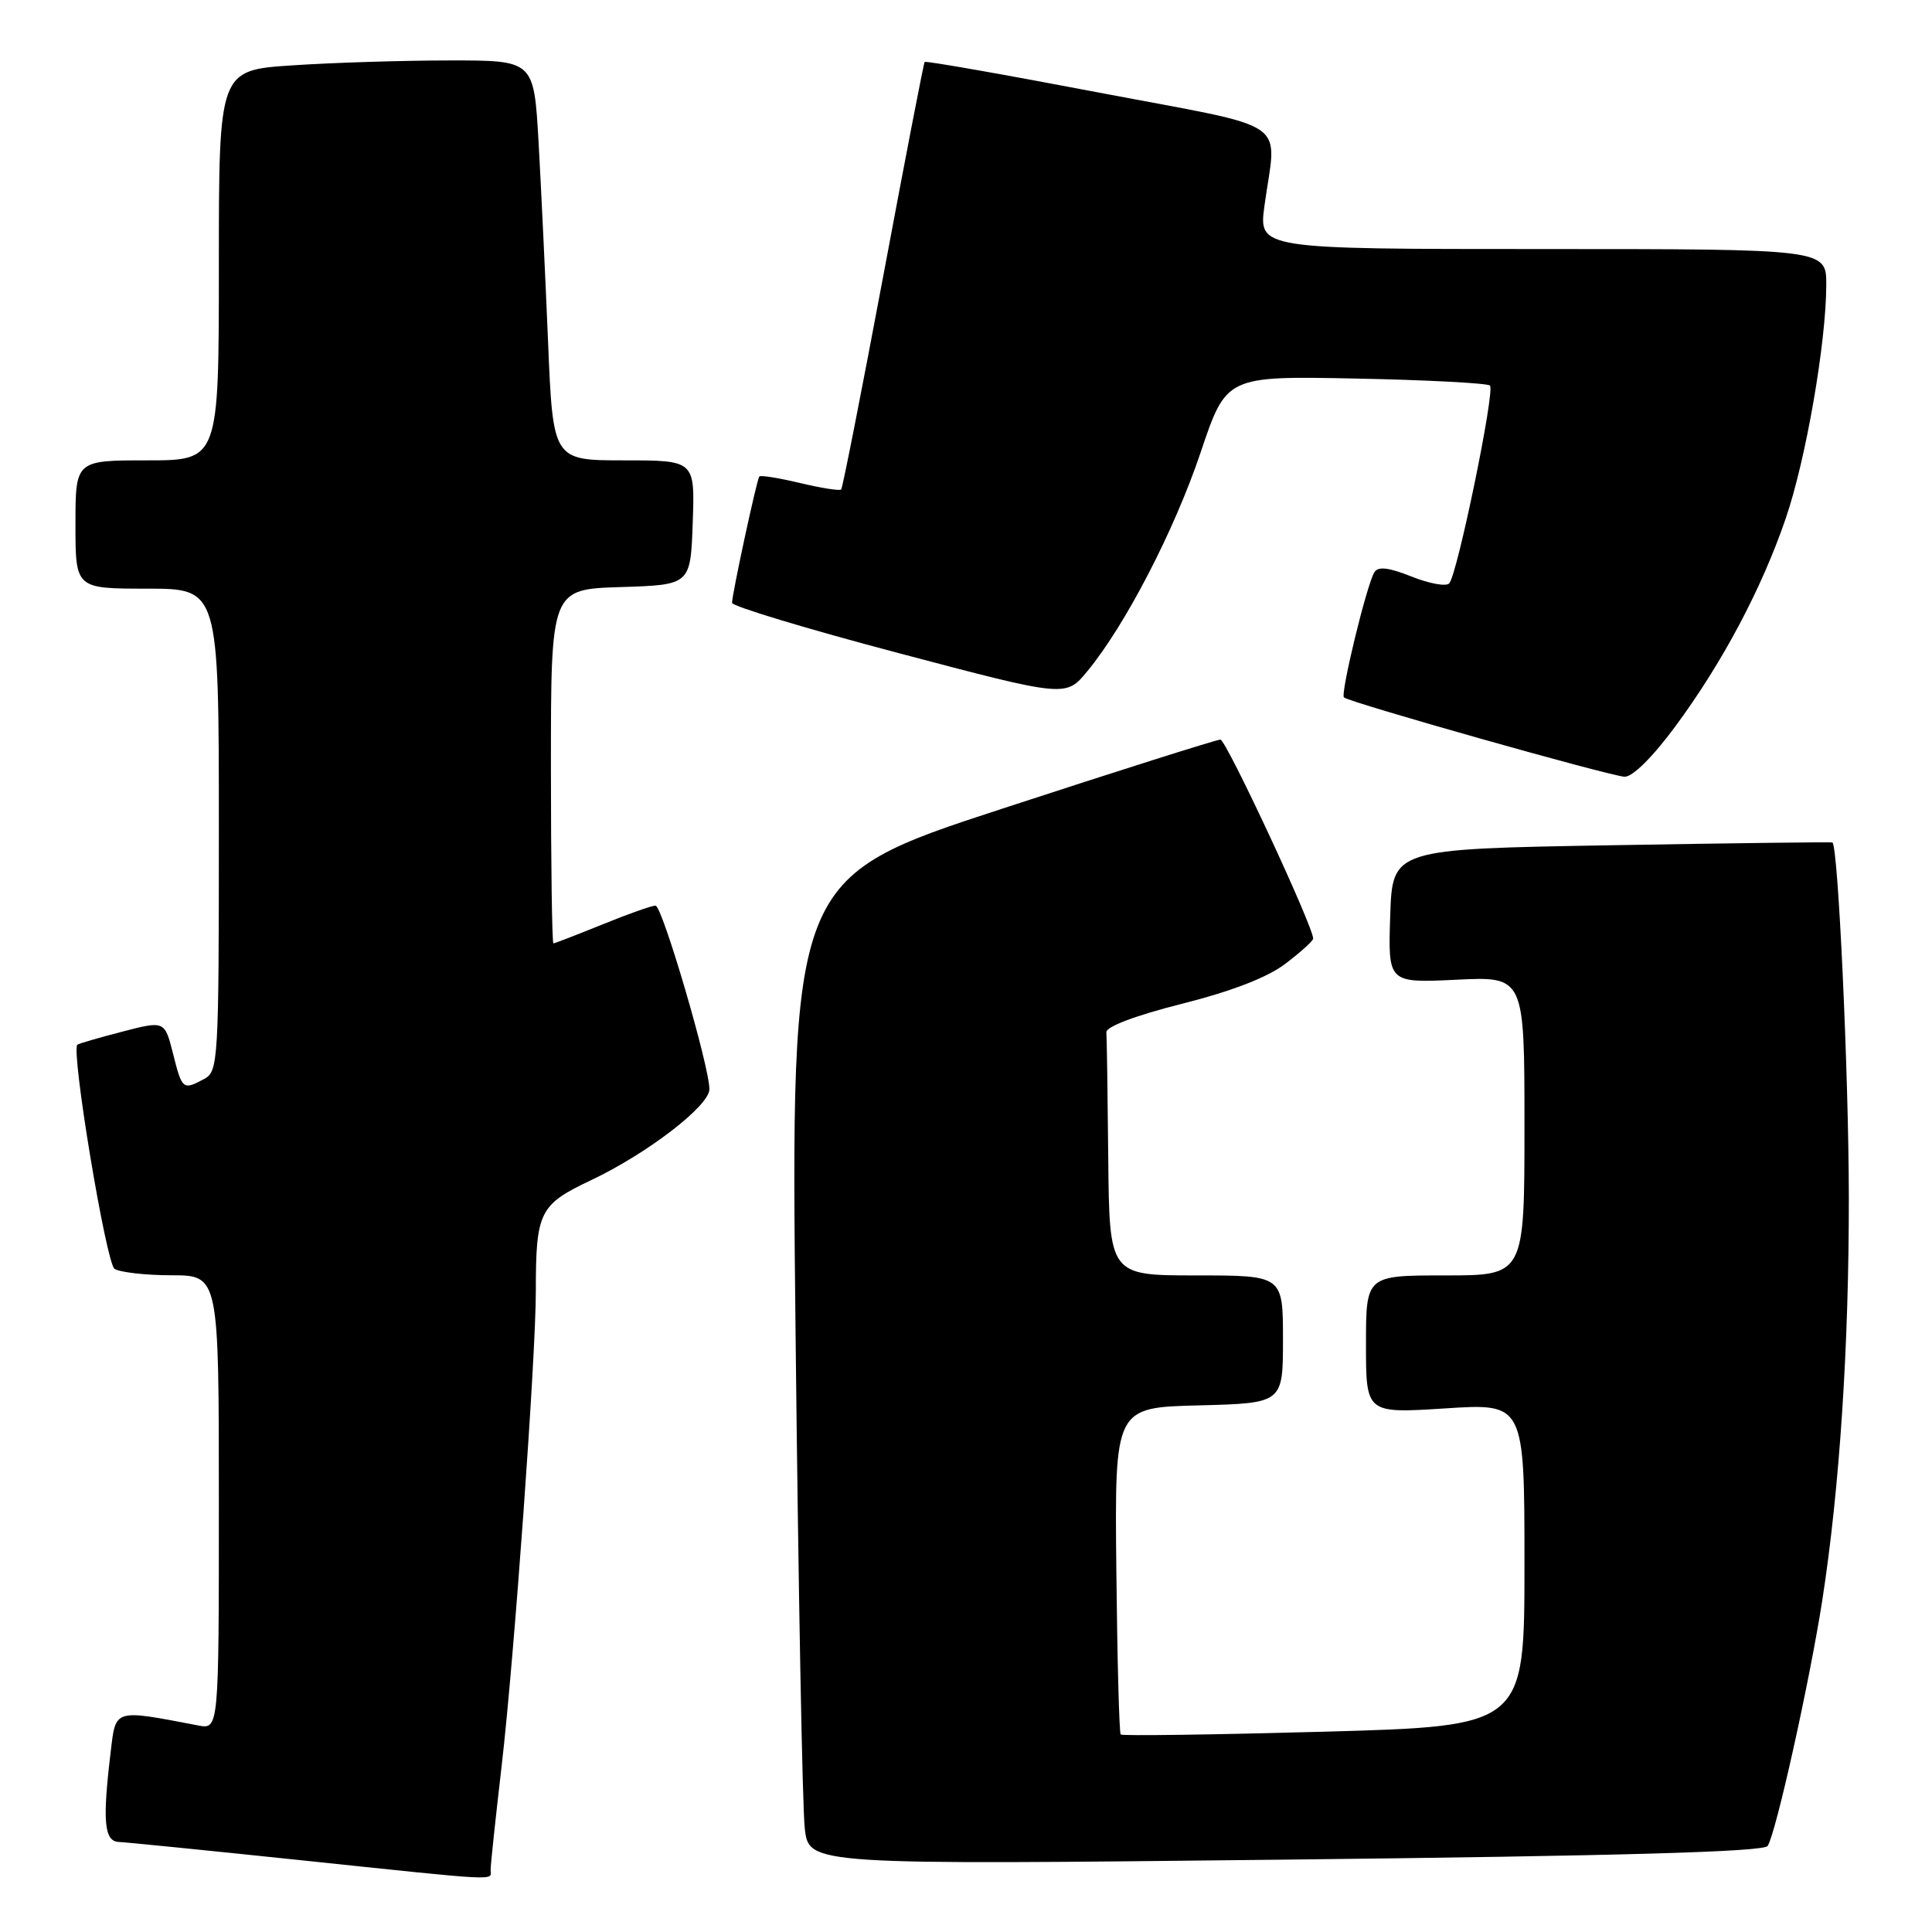 <?xml version="1.0" encoding="UTF-8" standalone="no"?>
<!DOCTYPE svg PUBLIC "-//W3C//DTD SVG 1.1//EN" "http://www.w3.org/Graphics/SVG/1.1/DTD/svg11.dtd" >
<svg xmlns="http://www.w3.org/2000/svg" xmlns:xlink="http://www.w3.org/1999/xlink" version="1.1" viewBox="0 0 256 256">
 <g >
 <path fill="currentColor"
d=" M 65.01 247.75 C 65.01 247.06 65.67 240.88 66.47 234.00 C 68.13 219.72 71.00 179.84 71.00 171.10 C 71.00 160.57 71.47 159.62 78.30 156.39 C 85.76 152.86 94.00 146.53 94.00 144.33 C 94.00 141.28 87.75 120.00 86.86 120.00 C 86.36 120.00 83.19 121.12 79.81 122.50 C 76.42 123.87 73.51 125.00 73.33 125.00 C 73.15 125.00 73.00 114.44 73.00 101.54 C 73.00 78.08 73.00 78.08 82.25 77.79 C 91.50 77.50 91.50 77.50 91.79 69.25 C 92.08 61.00 92.08 61.00 82.67 61.00 C 73.27 61.00 73.27 61.00 72.62 45.25 C 72.26 36.59 71.69 24.66 71.36 18.75 C 70.74 8.00 70.74 8.00 59.62 8.01 C 53.50 8.01 44.11 8.30 38.75 8.66 C 29.00 9.30 29.00 9.30 29.00 35.15 C 29.00 61.00 29.00 61.00 19.50 61.00 C 10.00 61.00 10.00 61.00 10.00 69.50 C 10.00 78.00 10.00 78.00 19.50 78.00 C 29.00 78.00 29.00 78.00 29.00 109.96 C 29.00 140.54 28.92 141.97 27.07 142.96 C 24.23 144.48 24.13 144.40 22.93 139.62 C 21.82 135.24 21.82 135.24 16.16 136.71 C 13.05 137.52 10.39 138.29 10.25 138.43 C 9.39 139.26 14.07 167.43 15.18 168.13 C 15.91 168.59 19.31 168.98 22.75 168.98 C 29.00 169.00 29.00 169.00 29.00 199.08 C 29.00 229.16 29.00 229.16 26.25 228.63 C 15.00 226.48 15.35 226.37 14.66 232.19 C 13.56 241.34 13.80 243.99 15.75 244.07 C 16.71 244.11 27.40 245.18 39.50 246.45 C 66.98 249.33 65.00 249.23 65.01 247.75 Z  M 234.22 244.60 C 235.32 242.94 239.80 222.75 241.47 212.00 C 243.76 197.18 245.00 178.35 244.98 158.60 C 244.96 142.26 243.56 111.97 242.80 111.63 C 242.64 111.56 229.45 111.72 213.50 112.00 C 184.50 112.50 184.50 112.50 184.21 121.37 C 183.92 130.25 183.92 130.25 192.96 129.82 C 202.00 129.38 202.00 129.38 202.00 149.19 C 202.00 169.00 202.00 169.00 191.50 169.00 C 181.00 169.00 181.00 169.00 181.00 178.15 C 181.00 187.29 181.00 187.29 191.50 186.62 C 202.00 185.94 202.00 185.94 202.00 207.33 C 202.00 228.72 202.00 228.72 175.43 229.46 C 160.81 229.86 148.69 230.03 148.50 229.83 C 148.30 229.63 148.04 219.80 147.92 207.99 C 147.70 186.50 147.70 186.50 158.85 186.22 C 170.00 185.93 170.00 185.93 170.00 177.47 C 170.00 169.00 170.00 169.00 158.50 169.00 C 147.00 169.00 147.00 169.00 146.85 153.50 C 146.77 144.97 146.66 137.45 146.60 136.78 C 146.54 136.04 150.49 134.55 156.60 133.01 C 163.25 131.33 167.96 129.51 170.35 127.68 C 172.36 126.15 174.00 124.66 174.00 124.37 C 174.00 122.73 162.47 98.00 161.71 98.00 C 161.21 98.00 148.19 102.12 132.78 107.16 C 104.76 116.32 104.76 116.32 105.42 176.91 C 105.78 210.23 106.32 239.66 106.64 242.30 C 107.20 247.11 107.20 247.11 170.35 246.41 C 214.58 245.92 233.72 245.38 234.22 244.60 Z  M 221.99 96.25 C 228.25 87.77 233.42 78.03 236.61 68.72 C 239.29 60.92 241.98 45.40 241.99 37.75 C 242.00 33.00 242.00 33.00 204.38 33.00 C 166.77 33.00 166.77 33.00 167.55 27.25 C 169.15 15.54 171.60 17.21 145.63 12.27 C 133.05 9.87 122.65 8.04 122.52 8.21 C 122.39 8.37 119.93 21.10 117.05 36.50 C 114.16 51.90 111.65 64.66 111.46 64.86 C 111.27 65.06 108.81 64.67 106.00 64.00 C 103.19 63.33 100.77 62.94 100.61 63.14 C 100.27 63.58 97.00 78.73 97.00 79.88 C 97.00 80.33 106.95 83.34 119.11 86.55 C 141.23 92.40 141.23 92.40 144.07 88.95 C 149.12 82.83 155.62 70.27 159.10 59.92 C 162.50 49.82 162.50 49.82 179.67 50.16 C 189.11 50.35 197.10 50.77 197.43 51.09 C 198.12 51.79 193.11 76.12 192.03 77.30 C 191.63 77.74 189.39 77.34 187.05 76.40 C 184.01 75.19 182.60 75.02 182.11 75.83 C 181.10 77.46 177.59 91.92 178.08 92.41 C 178.74 93.06 213.30 102.83 215.26 102.92 C 216.31 102.97 218.99 100.32 221.99 96.25 Z "/>
</g>
</svg>